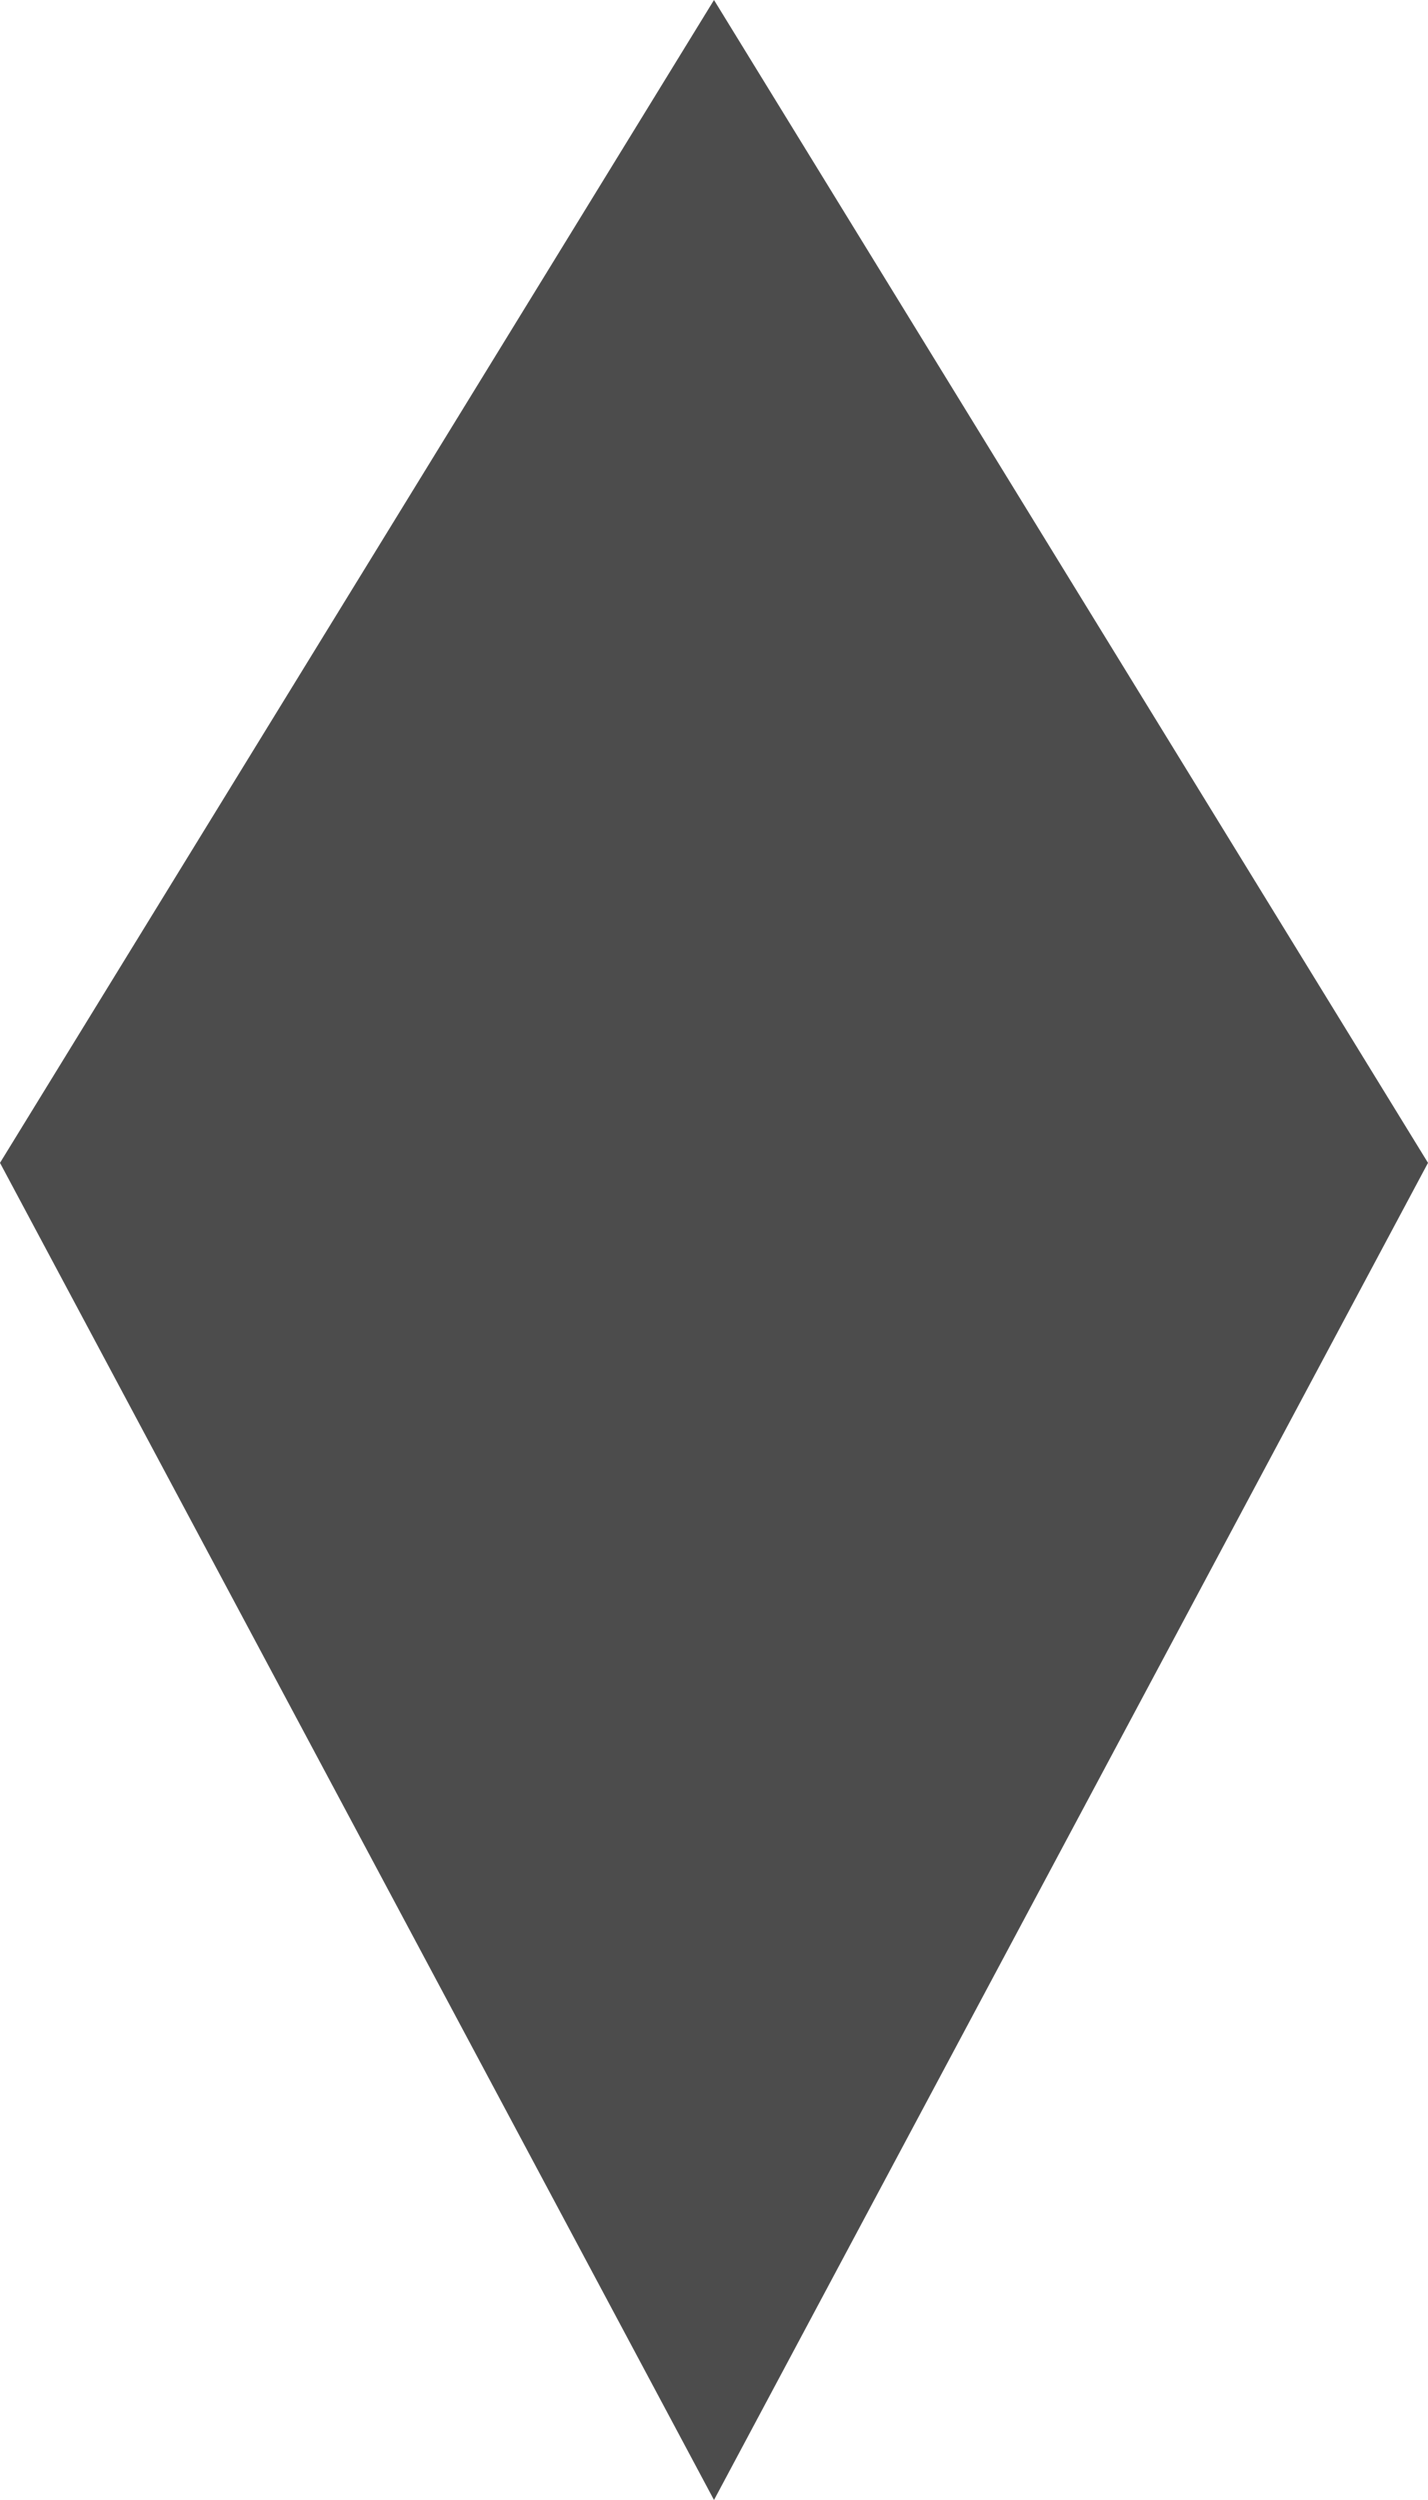 <?xml version="1.0" encoding="UTF-8" standalone="no"?><svg width='8' height='14' viewBox='0 0 8 14' fill='none' xmlns='http://www.w3.org/2000/svg'>
<path d='M4 14L0 6.512L4 0L8 6.512L4 14Z' fill='black' fill-opacity='0.7'/>
</svg>
